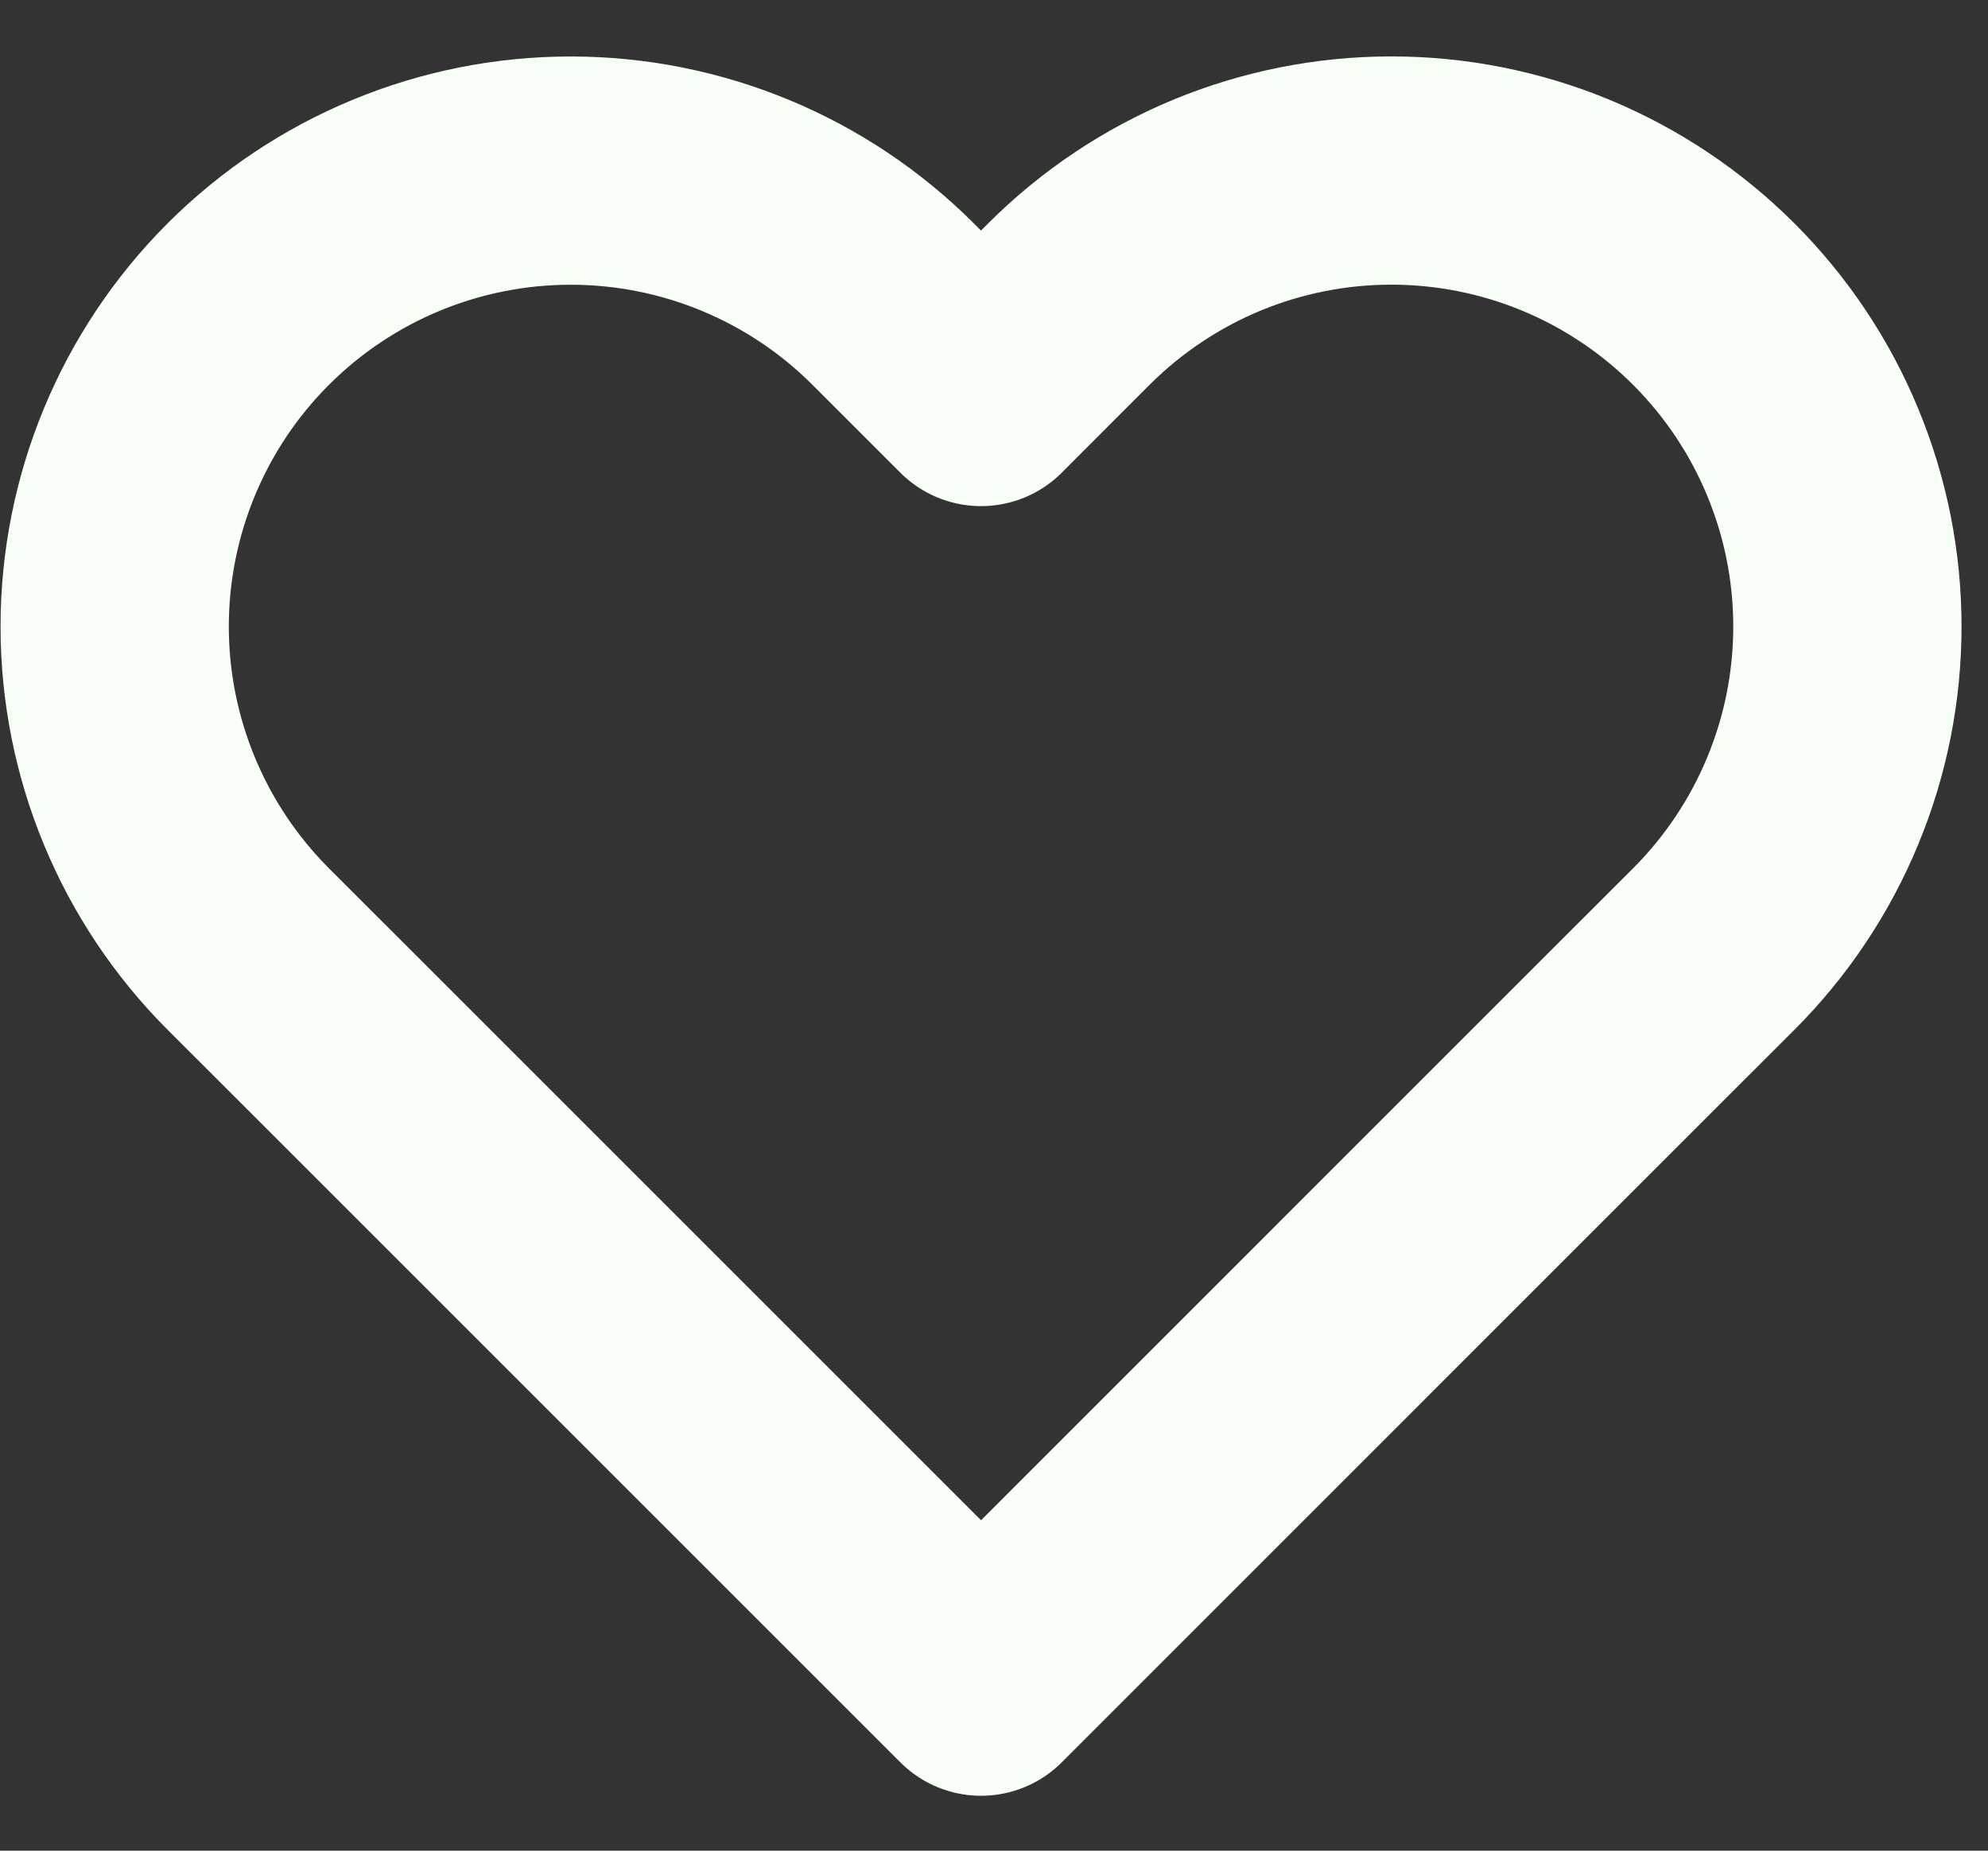 <svg width="29" height="27" viewBox="0 0 29 27" fill="none" xmlns="http://www.w3.org/2000/svg">
<rect x="0" y="0" width="29" height="27" fill="#333333" stroke="none"/>
<path d="M25 4.437C24.382 3.819 23.649 3.329 22.842 2.994C22.035 2.66 21.17 2.488 20.296 2.488C19.422 2.488 18.557 2.66 17.75 2.994C16.943 3.329 16.21 3.819 15.592 4.437L14.311 5.719L13.029 4.437C11.781 3.189 10.089 2.489 8.325 2.489C6.561 2.489 4.869 3.189 3.621 4.437C2.374 5.684 1.673 7.377 1.673 9.141C1.673 10.905 2.374 12.597 3.621 13.845L4.903 15.126L14.311 24.534L23.718 15.126L25 13.845C25.618 13.227 26.108 12.494 26.442 11.687C26.777 10.88 26.949 10.014 26.949 9.141C26.949 8.267 26.777 7.402 26.442 6.595C26.108 5.788 25.618 5.055 25 4.437V4.437Z" stroke="#F8FFF6" stroke-width="3.33" stroke-linecap="round" stroke-linejoin="round"/>
</svg>
